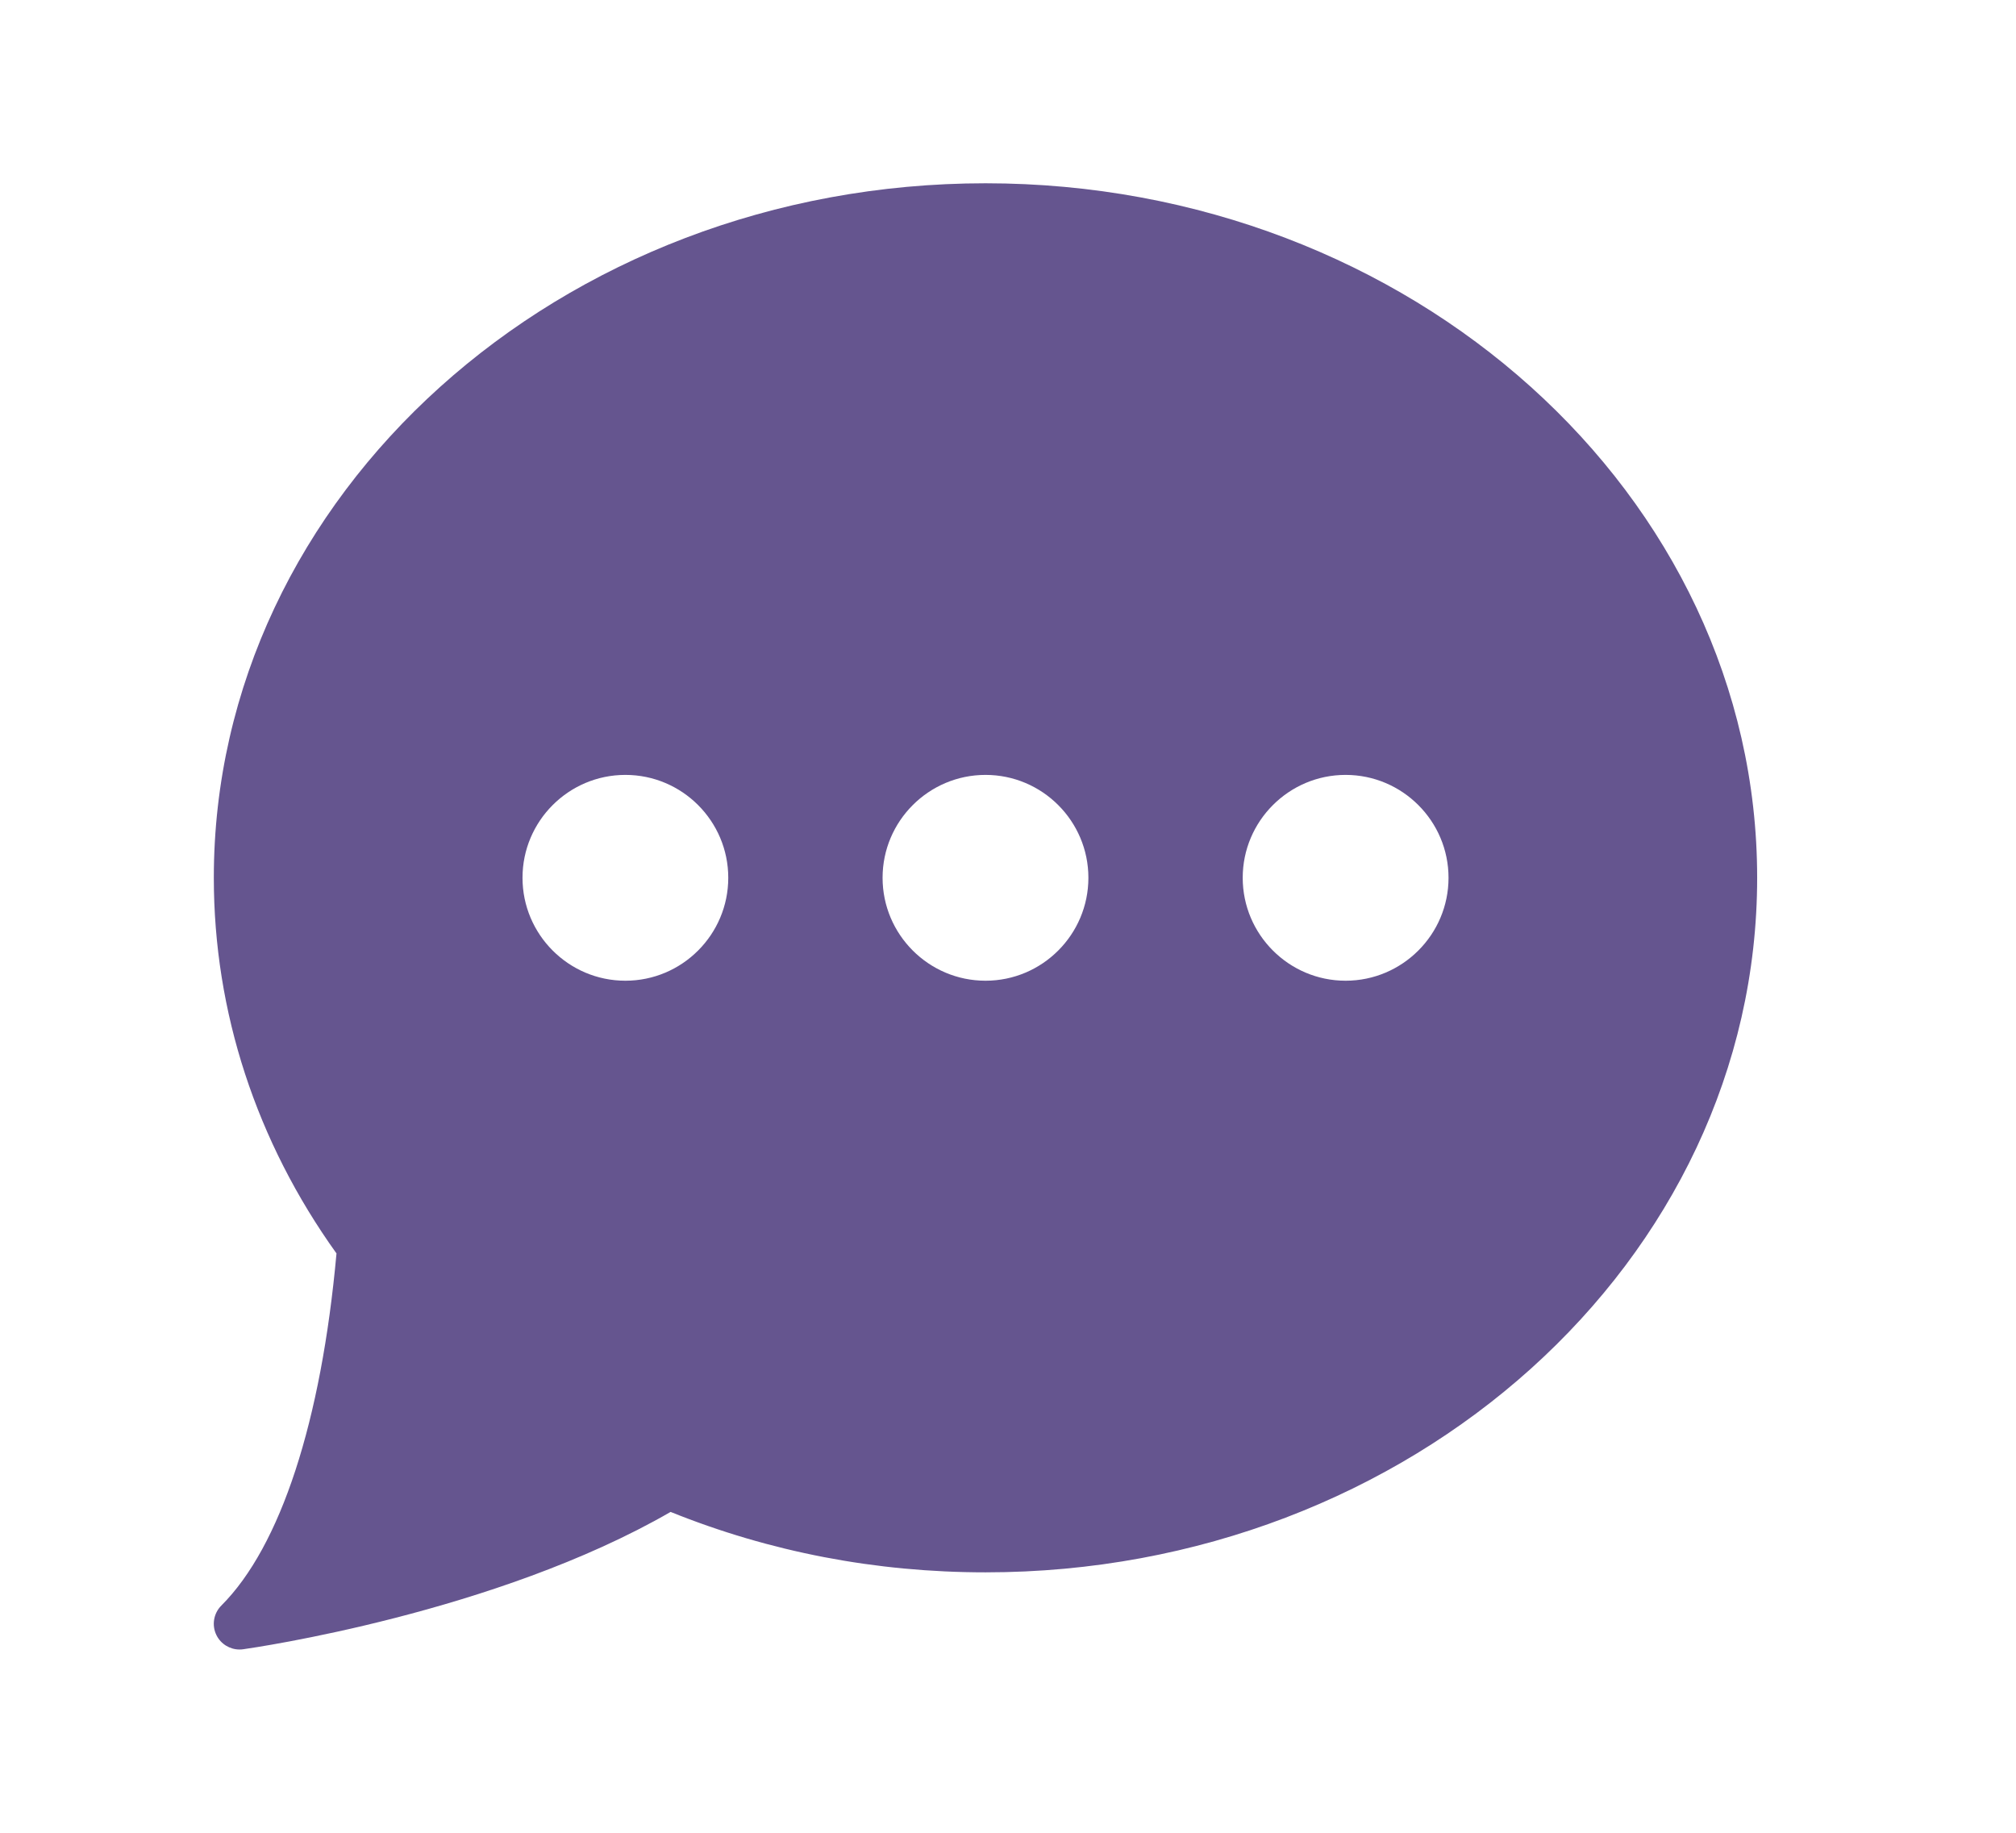 <svg xmlns="http://www.w3.org/2000/svg" width="33" height="30" viewBox="0 0 33 30" fill="none">
  <path d="M16.132 3C9.167 3 3.5 8.1 3.5 14.368C3.5 16.56 4.193 18.682 5.508 20.517C5.259 23.27 4.592 25.313 3.623 26.281C3.495 26.409 3.463 26.605 3.544 26.767C3.616 26.911 3.763 27 3.921 27C3.94 27 3.96 26.999 3.98 26.996C4.15 26.972 8.111 26.402 10.977 24.748C12.604 25.404 14.337 25.737 16.132 25.737C23.097 25.737 28.763 20.637 28.763 14.368C28.763 8.1 23.097 3 16.132 3ZM10.237 16.053C9.308 16.053 8.553 15.297 8.553 14.368C8.553 13.44 9.308 12.684 10.237 12.684C11.166 12.684 11.921 13.44 11.921 14.368C11.921 15.297 11.166 16.053 10.237 16.053ZM16.132 16.053C15.203 16.053 14.447 15.297 14.447 14.368C14.447 13.44 15.203 12.684 16.132 12.684C17.061 12.684 17.816 13.44 17.816 14.368C17.816 15.297 17.061 16.053 16.132 16.053ZM22.026 16.053C21.098 16.053 20.342 15.297 20.342 14.368C20.342 13.44 21.098 12.684 22.026 12.684C22.955 12.684 23.711 13.44 23.711 14.368C23.711 15.297 22.955 16.053 22.026 16.053Z" fill="#65558F"/>
</svg>